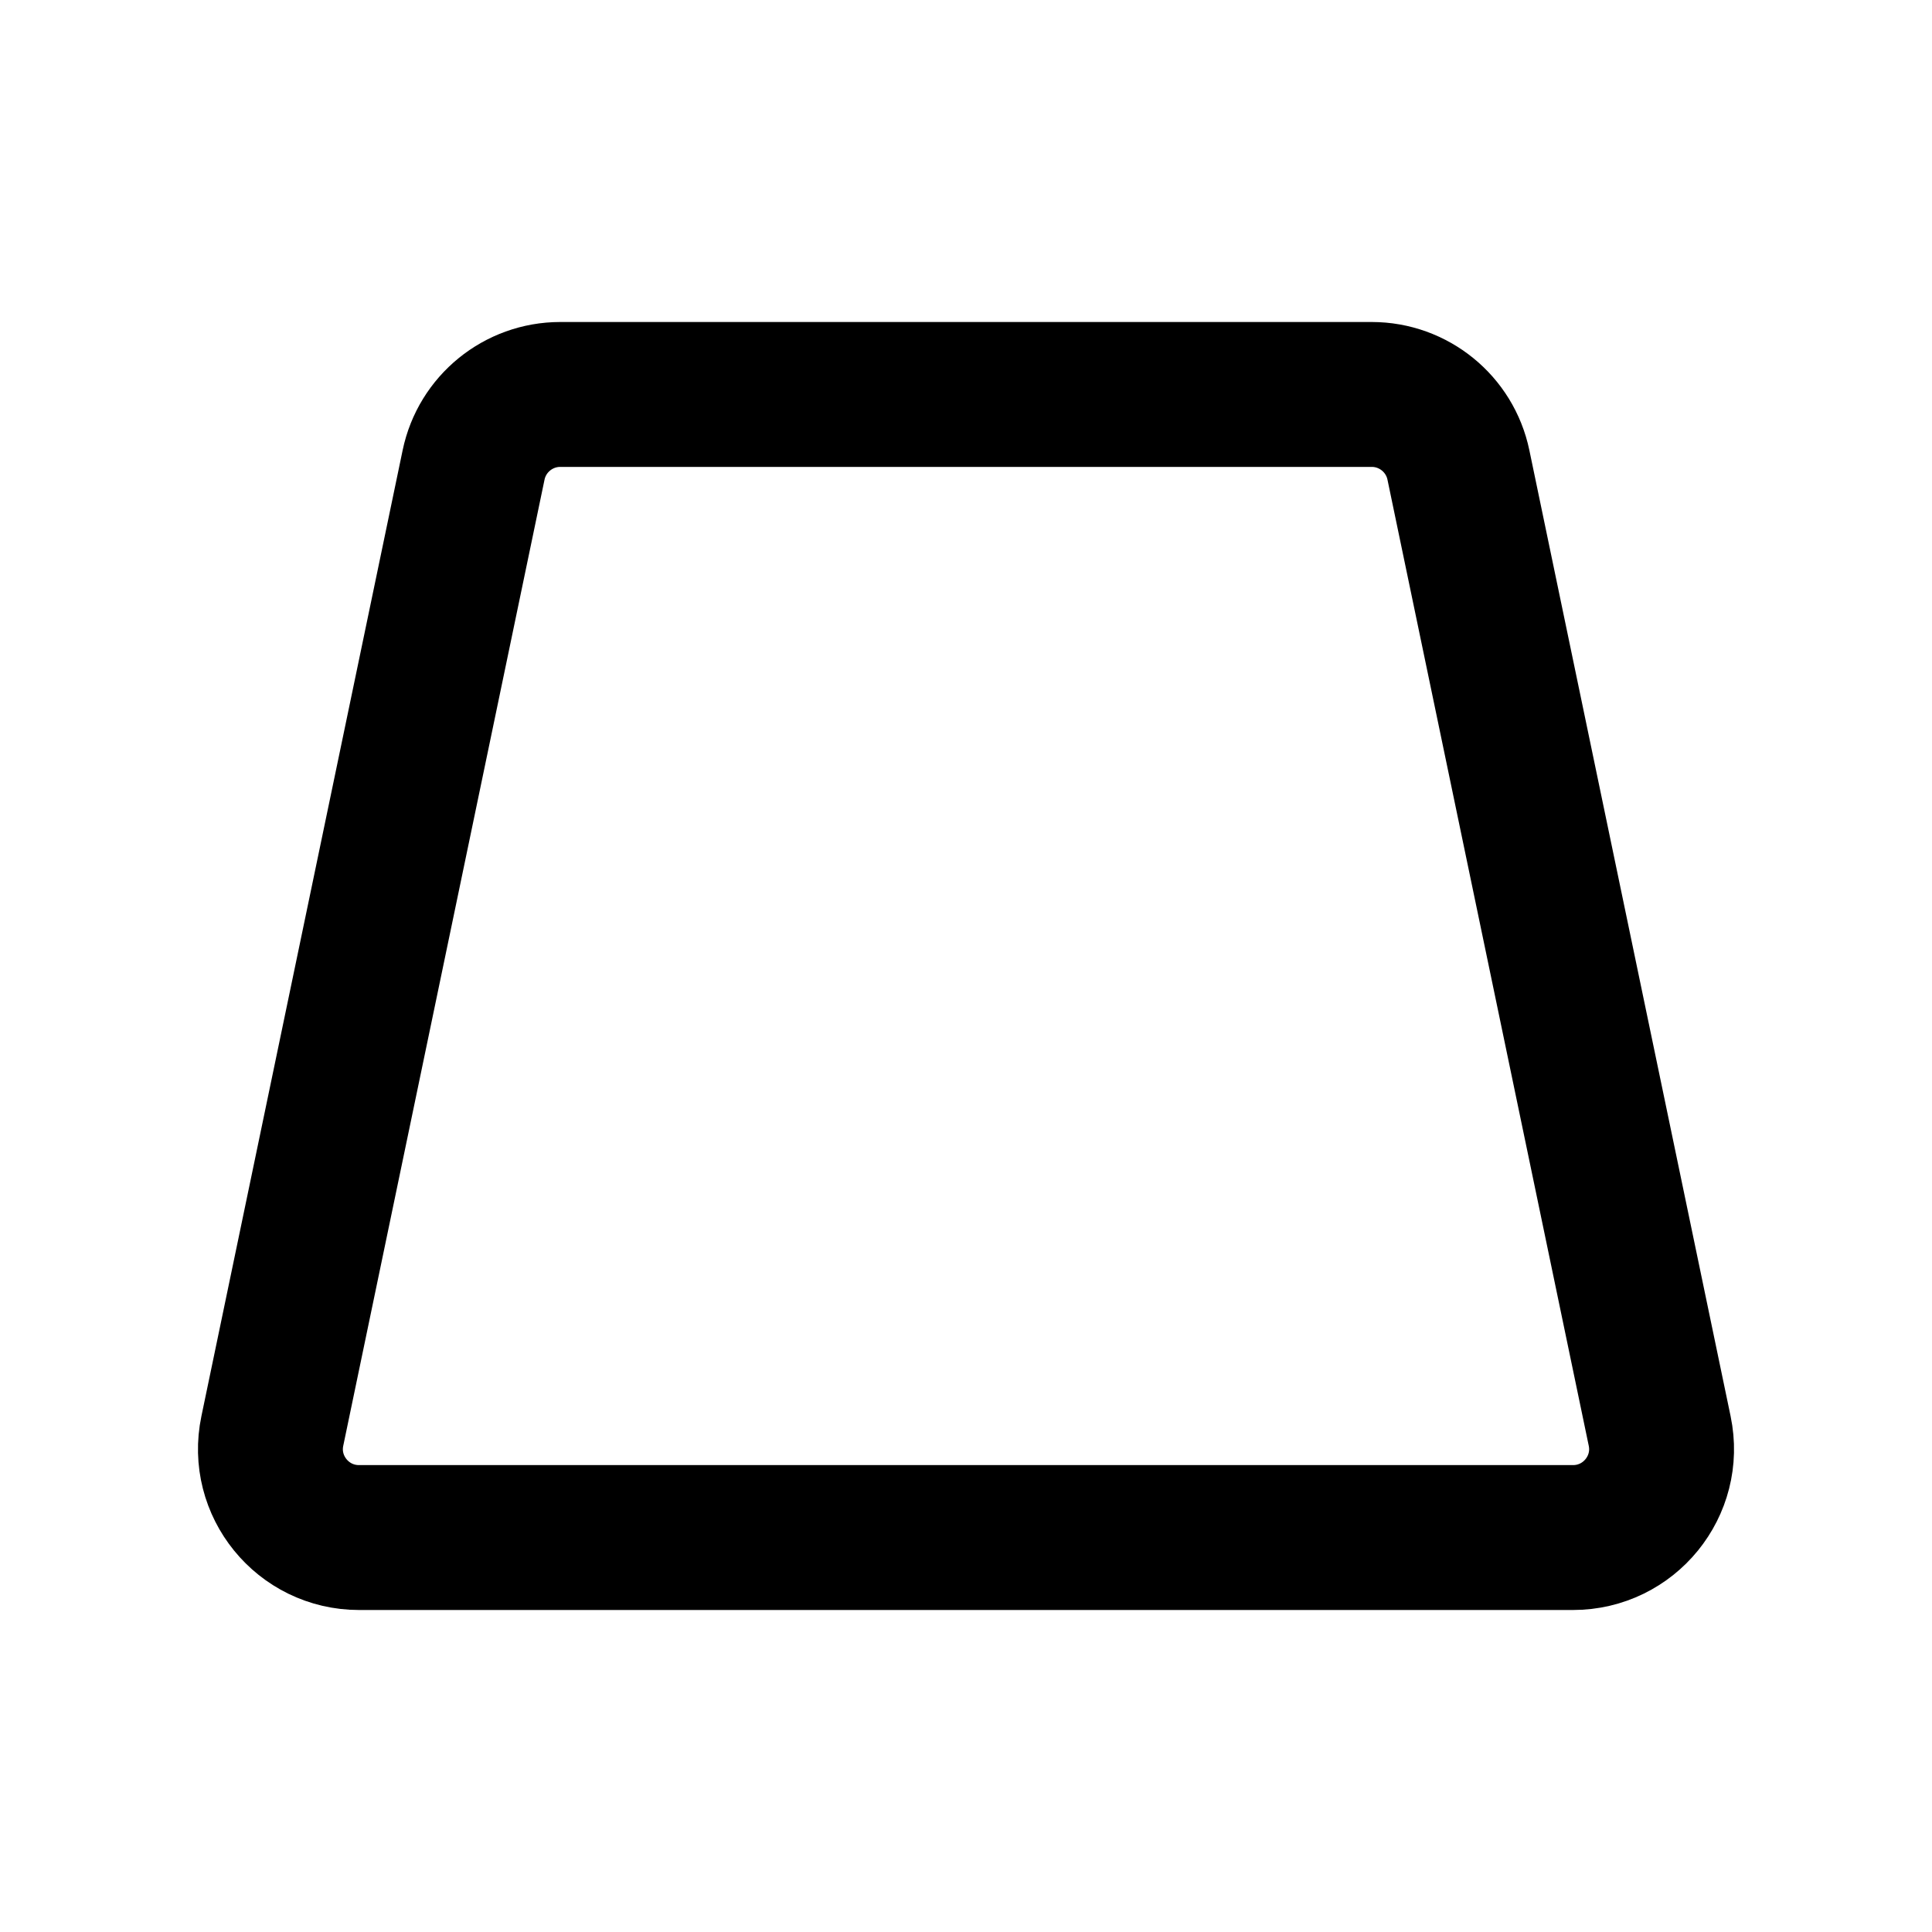 <svg width="24" height="24" viewBox="0 0 24 24" fill="none" xmlns="http://www.w3.org/2000/svg"
     style="width: 24px; height: 24px;">
    <path d="M3.383 17.776C3.24 18.459 3.762 19.1 4.46 19.1H19.54C20.238 19.1 20.76 18.459 20.617 17.776L18.117 5.776C18.011 5.266 17.561 4.9 17.04 4.9H6.96C6.439 4.9 5.989 5.266 5.883 5.776L3.383 17.776Z"
          stroke="currentColor" stroke-width="1.8"></path>
</svg>